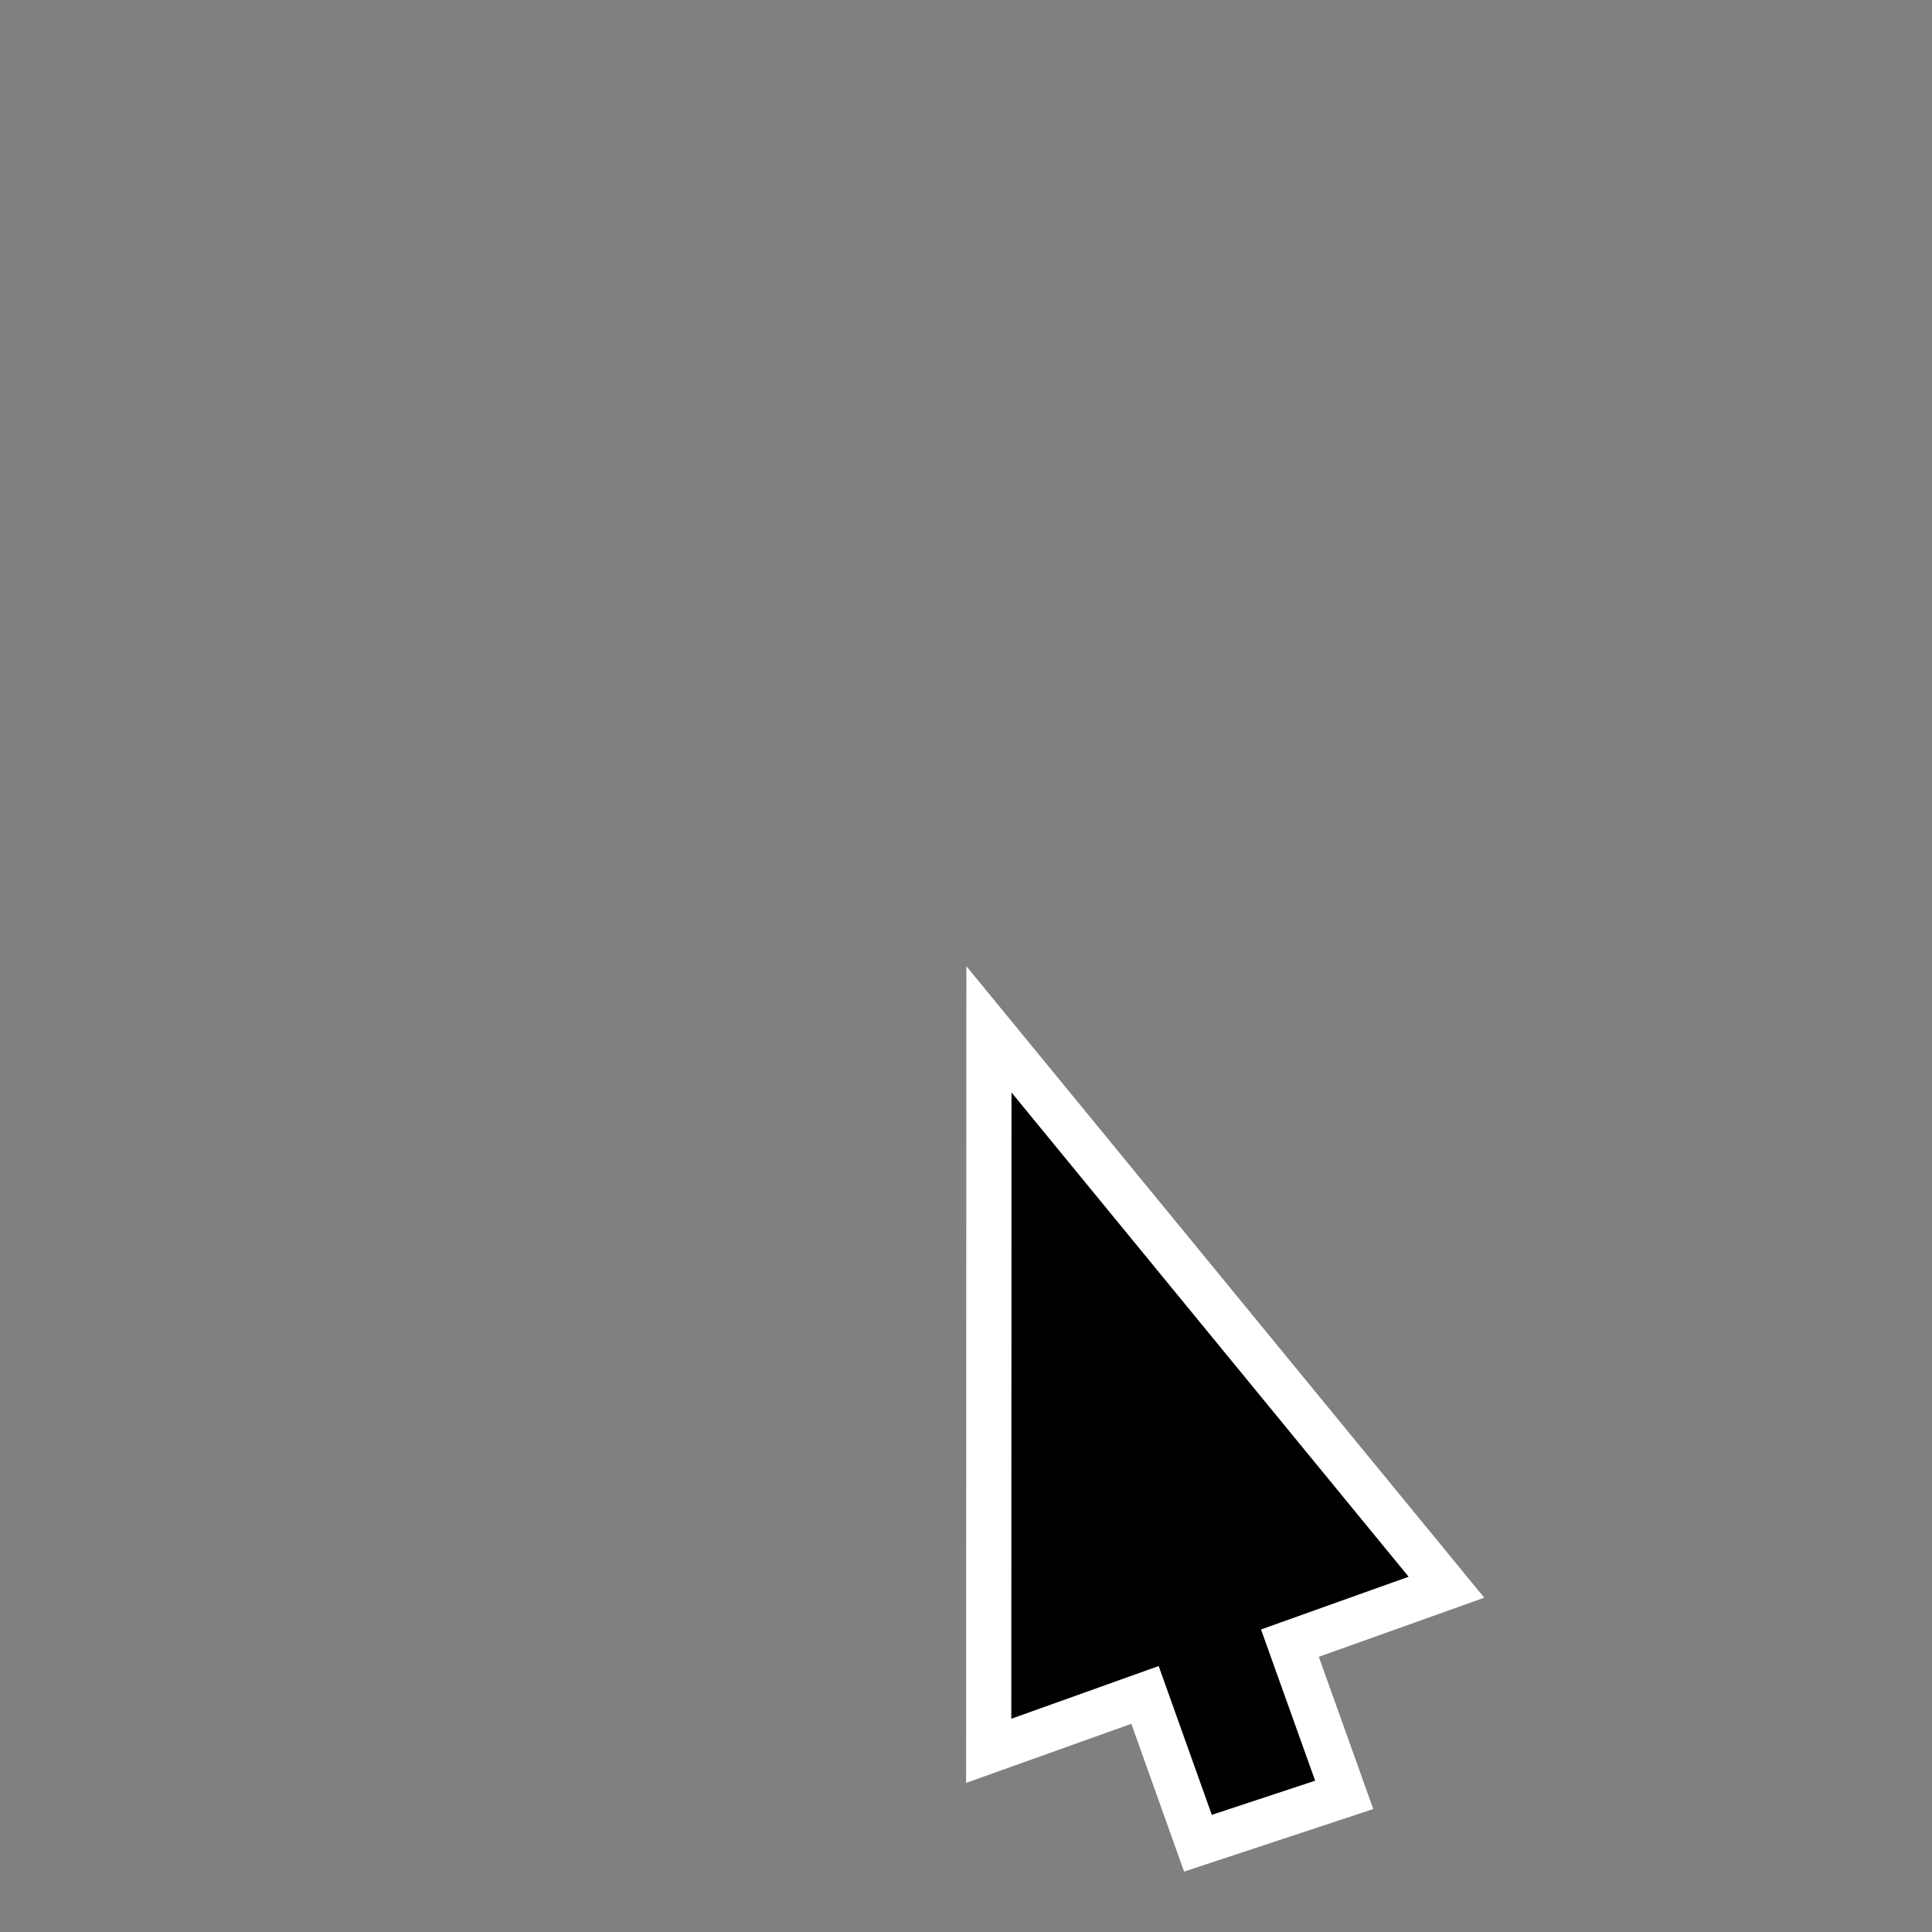 <?xml version="1.0" encoding="UTF-8" standalone="no"?>
<svg
   xmlns:dc="http://purl.org/dc/elements/1.1/"
   xmlns:cc="http://creativecommons.org/ns#"
   xmlns:rdf="http://www.w3.org/1999/02/22-rdf-syntax-ns#"
   xmlns:svg="http://www.w3.org/2000/svg"
   xmlns="http://www.w3.org/2000/svg"
   xmlns:sodipodi="http://sodipodi.sourceforge.net/DTD/sodipodi-0.dtd"
   xmlns:inkscape="http://www.inkscape.org/namespaces/inkscape"
   width="32"
   height="32"
   viewBox="0 0 8.467 8.467"
   version="1.1"
   id="svg8"
   inkscape:version="1.0.2 (e86c870879, 2021-01-15, custom)"
   sodipodi:docname="cursor.svg"
   inkscape:export-filename="/home/tarosuke/toolbox/data/cursor.png"
   inkscape:export-xdpi="96"
   inkscape:export-ydpi="96">
  <rect x="0" y="0" width="8.467" height="8.467" fill="#808080" stroke="none"/>
  <defs
     id="defs2" />
  <sodipodi:namedview
     id="base"
     pagecolor="#4a4a4a"
     bordercolor="#666666"
     borderopacity="1.0"
     inkscape:pageopacity="0"
     inkscape:pageshadow="2"
     inkscape:zoom="22.4"
     inkscape:cx="11.354166"
     inkscape:cy="15.666049"
     inkscape:document-units="px"
     inkscape:current-layer="layer1"
     inkscape:document-rotation="0"
     showgrid="false"
     units="px"
     inkscape:pagecheckerboard="false"
     inkscape:window-width="1268"
     inkscape:window-height="1112"
     inkscape:window-x="1199"
     inkscape:window-y="174"
     inkscape:window-maximized="0" />
  <g
     inkscape:label="レイヤー 1"
     inkscape:groupmode="layer"
     id="layer1">
    <path
       id="path851"
       style="fill:#000000;fill-opacity:1;stroke:#ffffff;stroke-width:0.198;stroke-linecap:square;stroke-linejoin:miter;stroke-miterlimit:3;stroke-dasharray:none;stroke-opacity:1;paint-order:stroke fill markers"
       inkscape:transform-center-x="-1.0040682"
       inkscape:transform-center-y="1.7894097"
       d="M 6.339,6.956 5.653,7.201 5.891,7.866 5.25,8.078 5.018,7.428 4.333,7.673 4.334,4.511 Z"
       sodipodi:nodetypes="cccccccc" />
  </g>
</svg>
